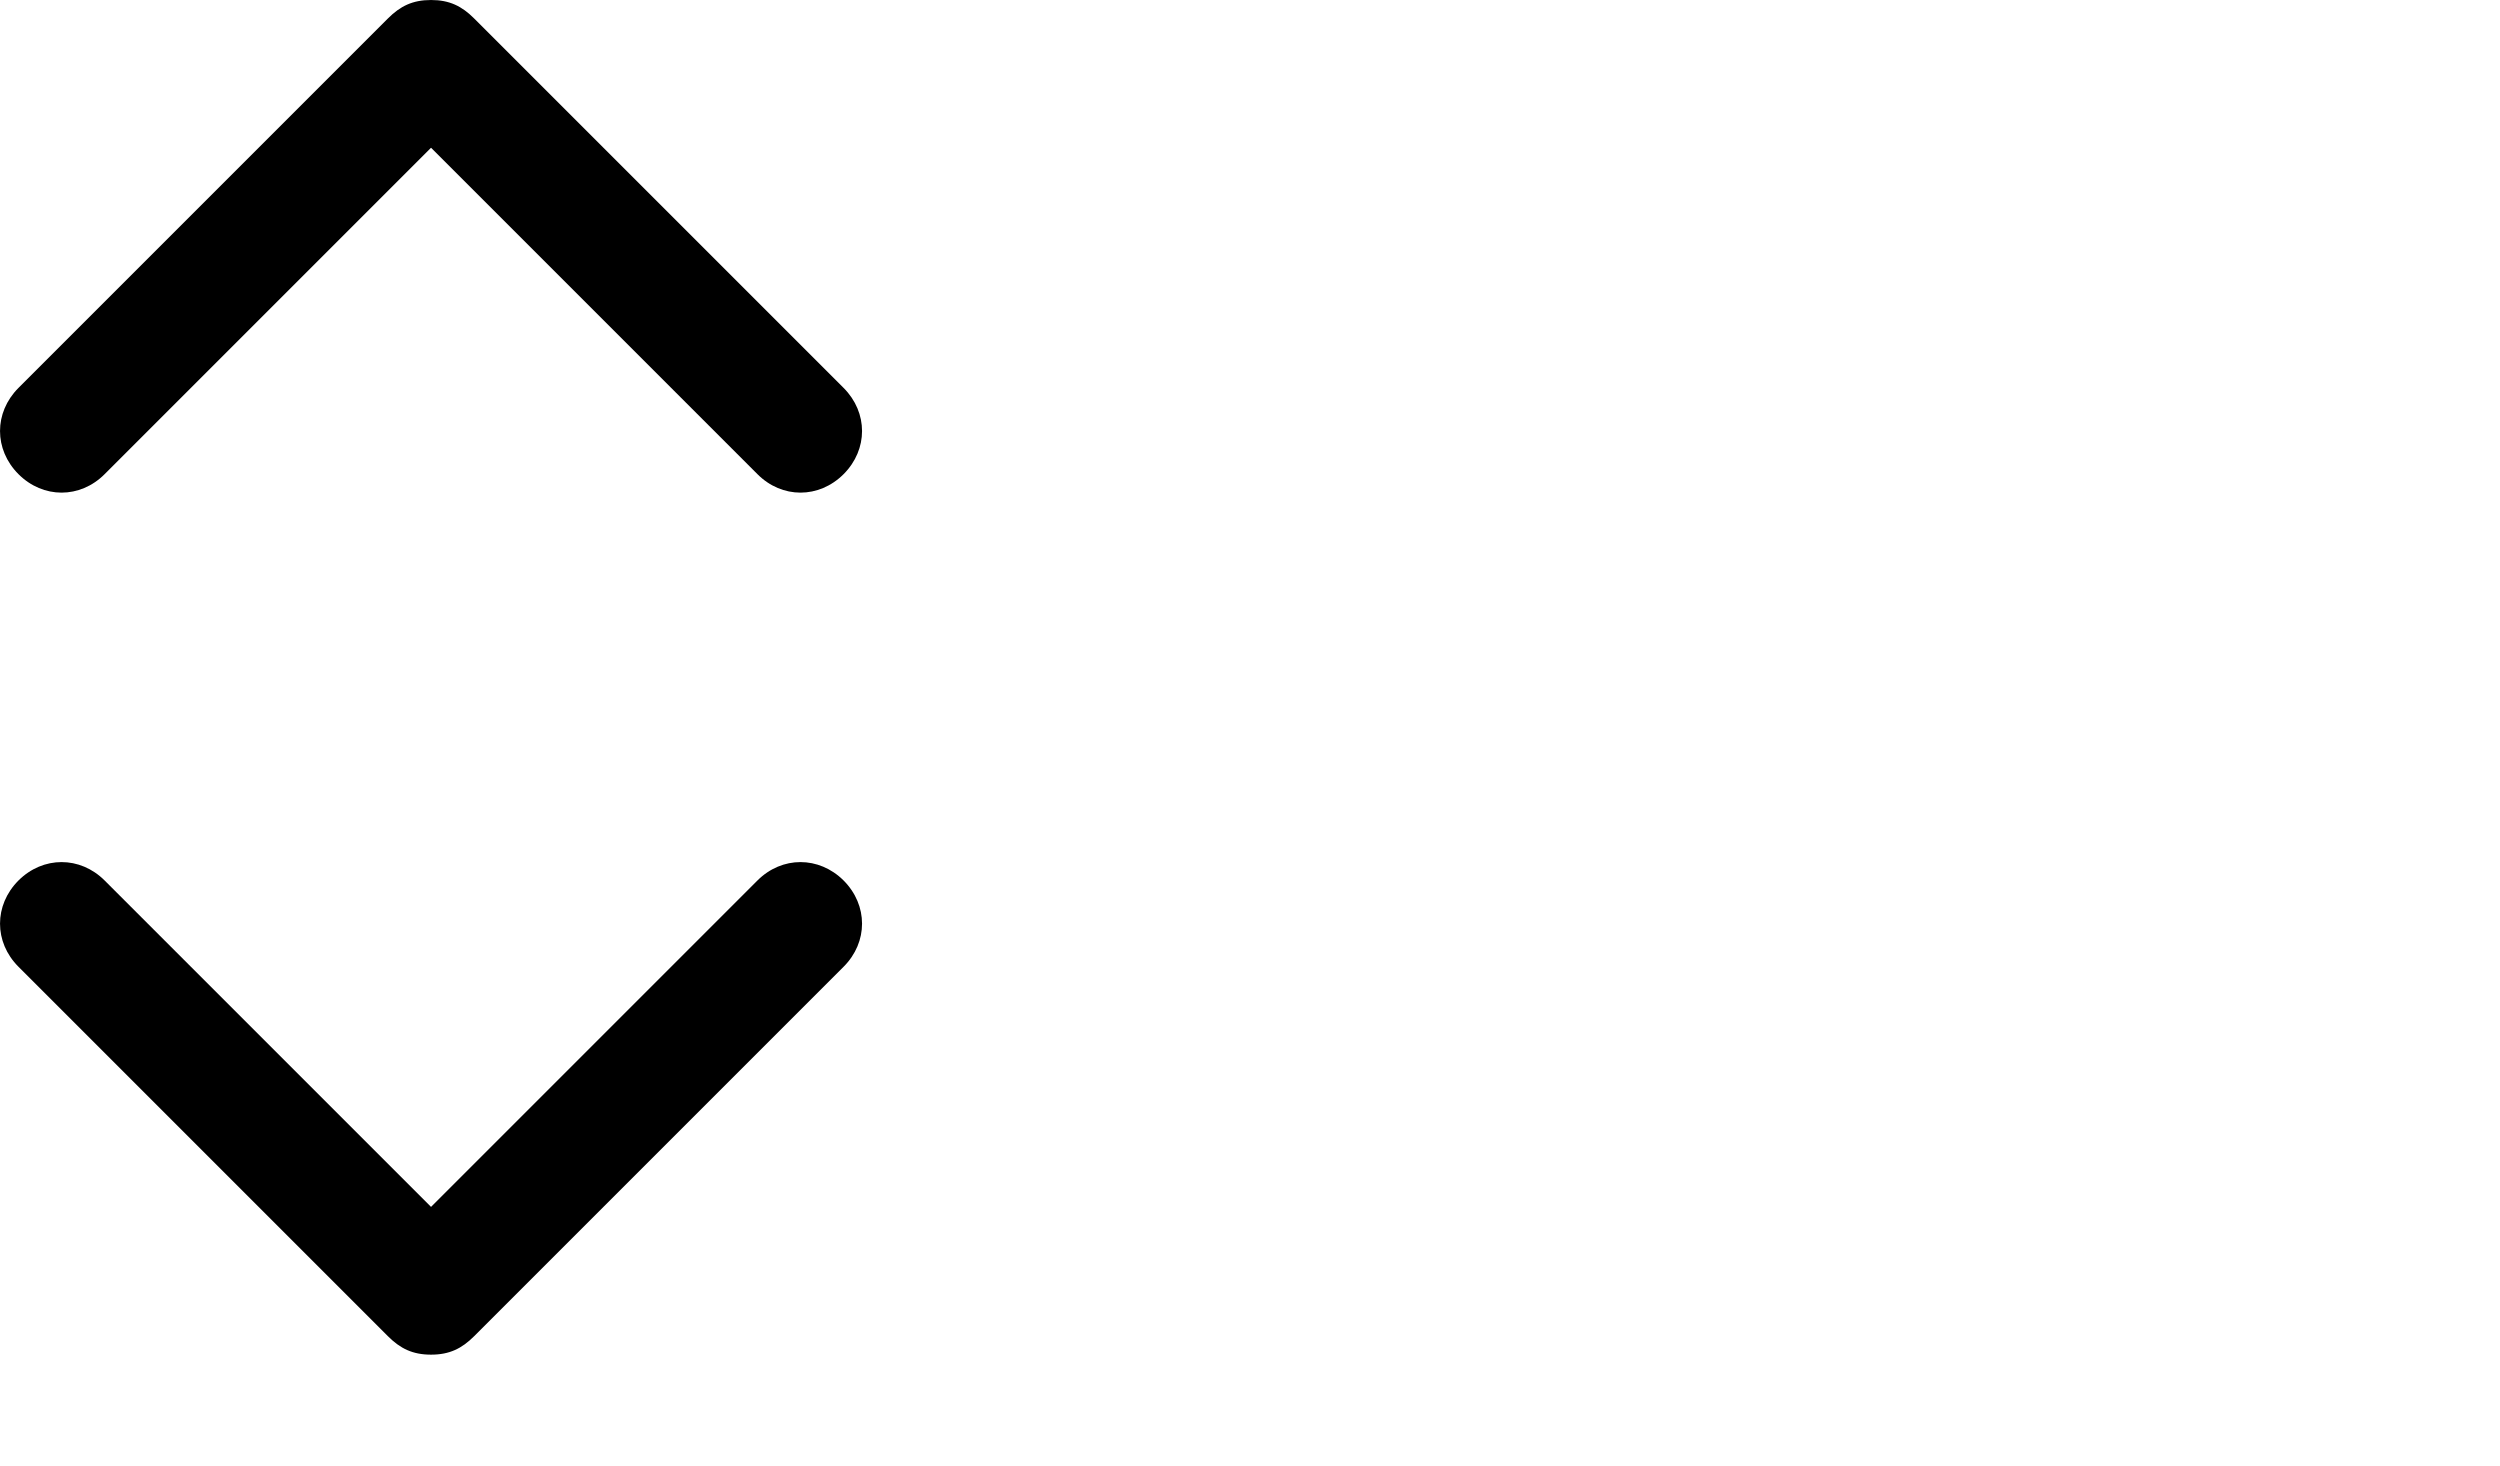 <svg width="29" height="17" viewBox="0 0 29 17" fill="none" xmlns="http://www.w3.org/2000/svg">
<path d="M5 15.714C4.786 15.714 4.643 15.643 4.5 15.5L0.214 11.214C-0.071 10.929 -0.071 10.5 0.214 10.214C0.5 9.929 0.929 9.929 1.214 10.214L5 14L8.786 10.214C9.071 9.929 9.5 9.929 9.786 10.214C10.071 10.5 10.071 10.929 9.786 11.214L5.5 15.5C5.357 15.643 5.214 15.714 5 15.714Z" fill="black"/>
<path d="M5 6.96579e-05C5.214 6.96767e-05 5.357 0.071 5.5 0.214L9.786 4.5C10.071 4.786 10.071 5.214 9.786 5.5C9.5 5.786 9.071 5.786 8.786 5.5L5 1.714L1.214 5.5C0.929 5.786 0.5 5.786 0.214 5.5C-0.071 5.214 -0.071 4.786 0.214 4.5L4.5 0.214C4.643 0.071 4.786 6.96392e-05 5 6.96579e-05Z" fill="black"/>
</svg>

